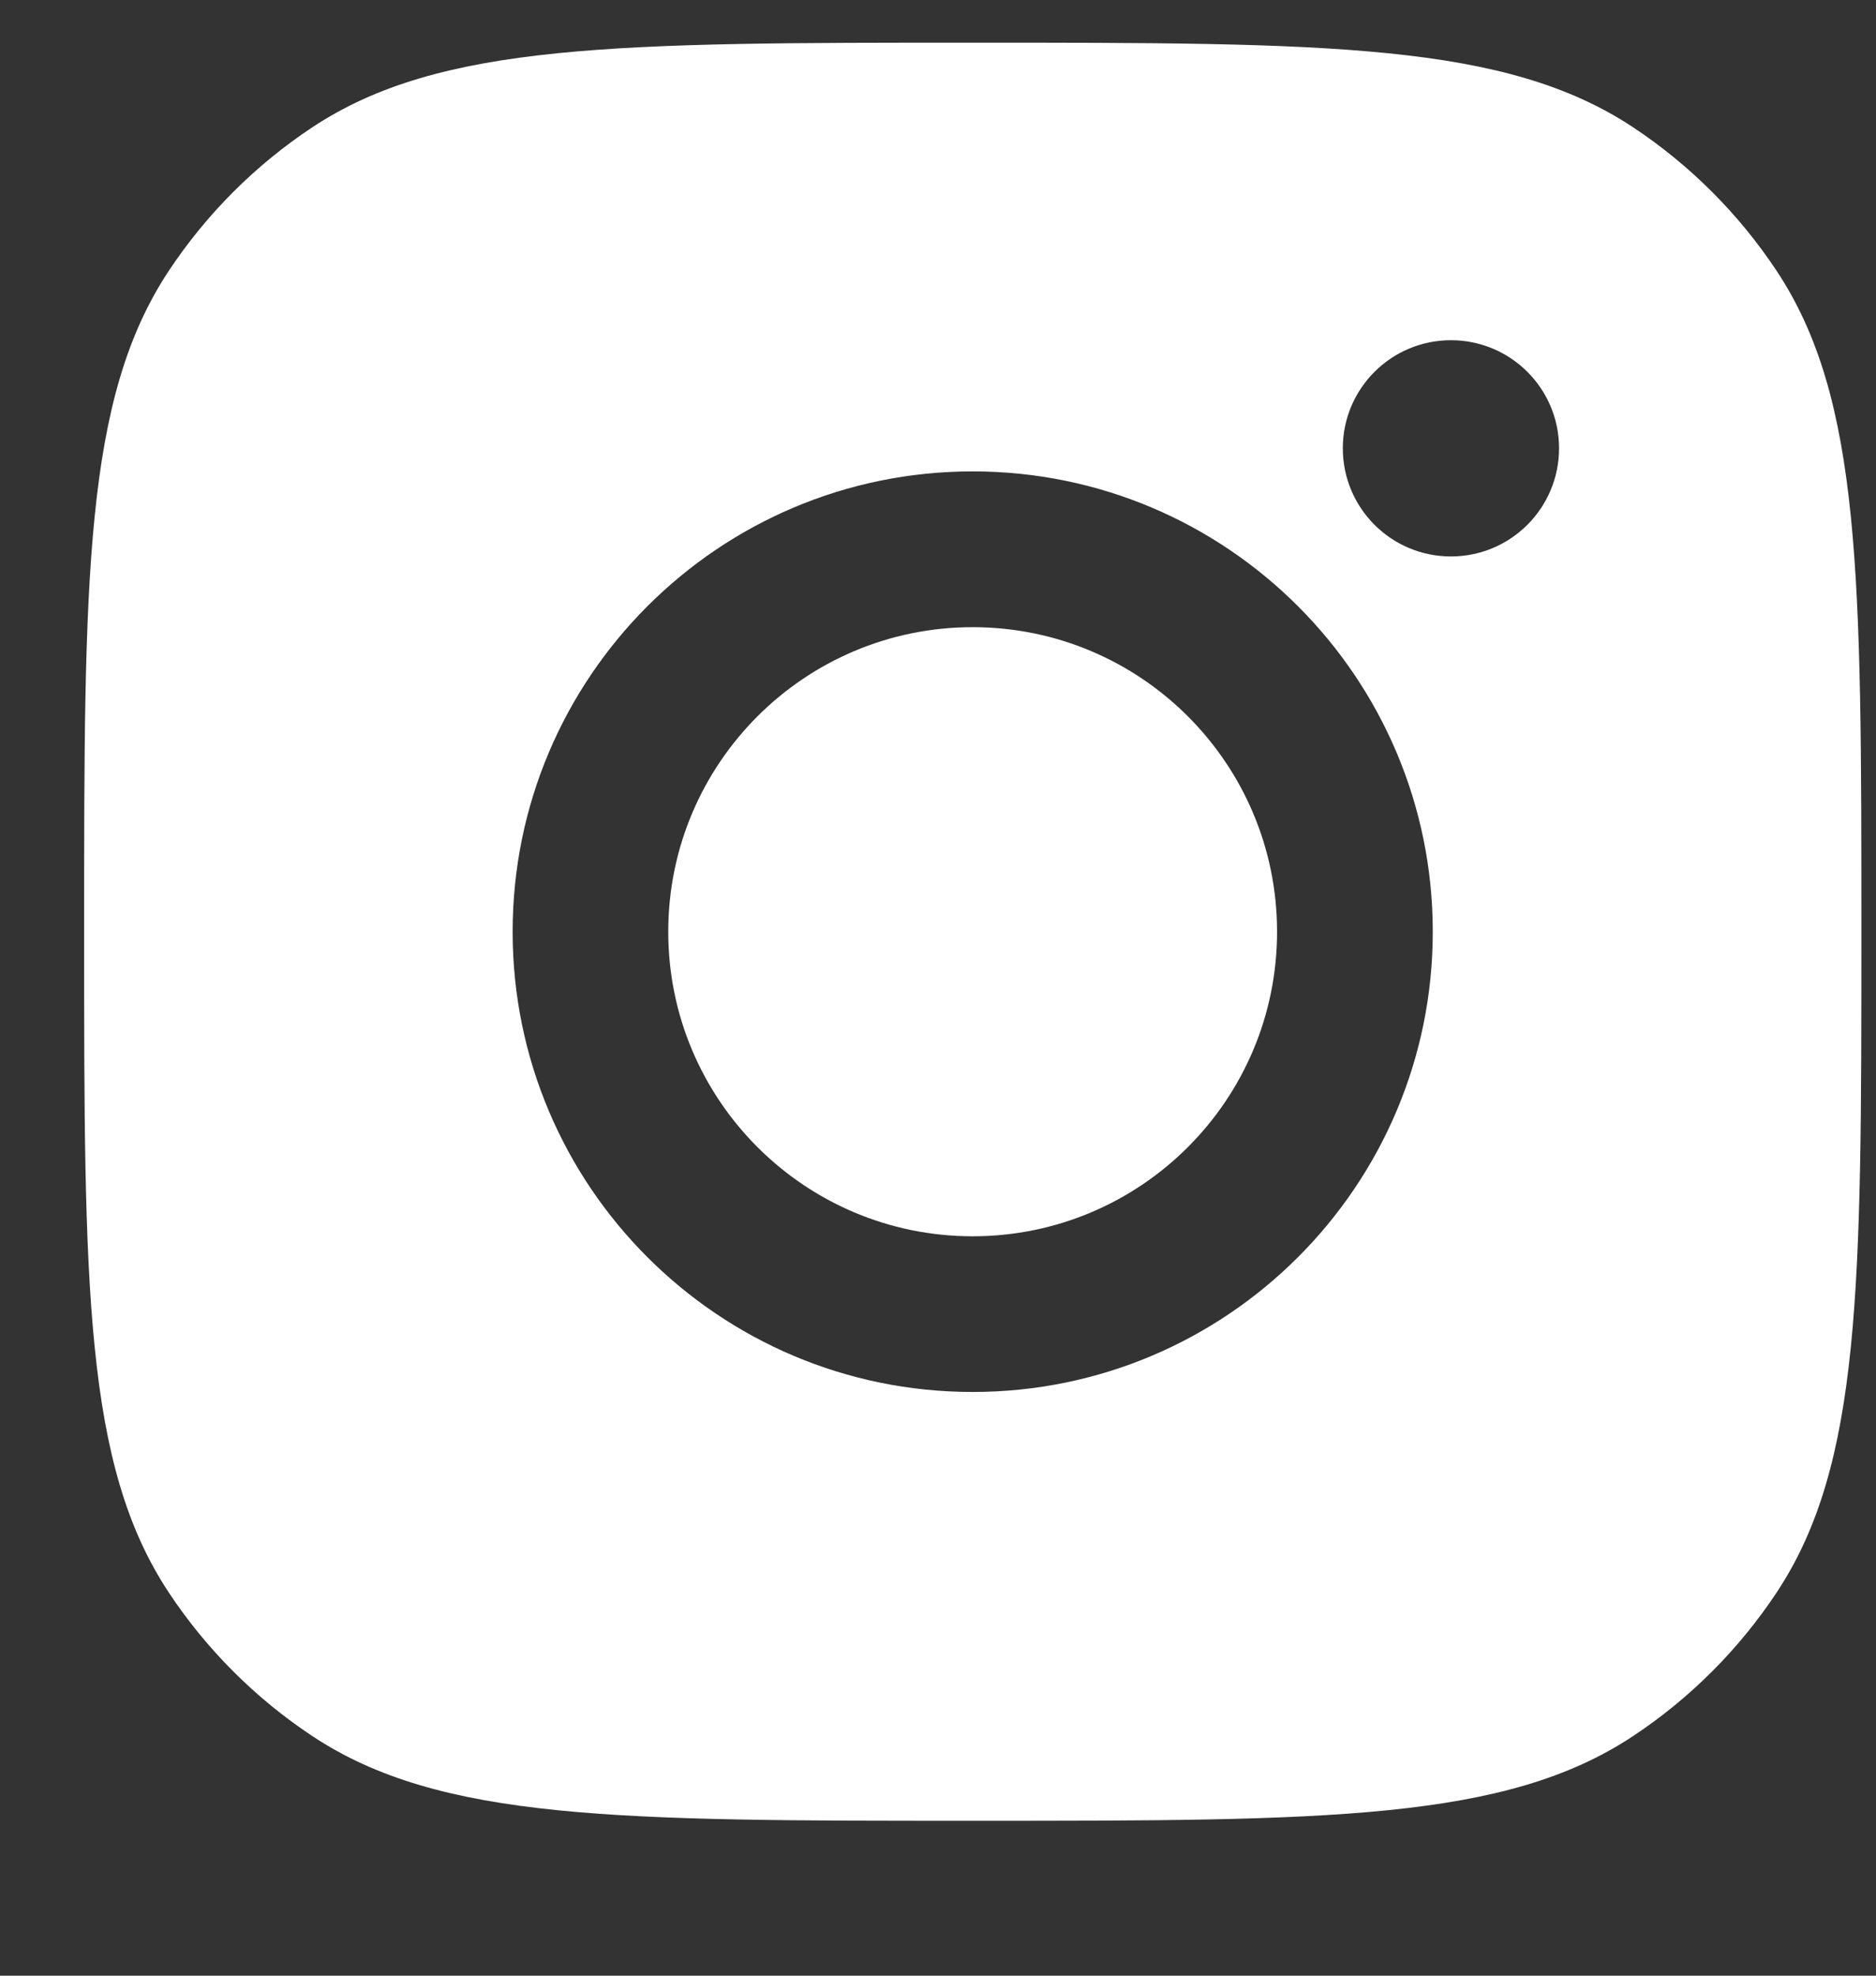 <svg width="19" height="20" viewBox="0 0 19 20" fill="none" xmlns="http://www.w3.org/2000/svg">
<rect x="0" y="0" width="19" height="20" fill="#333333" stroke="none"/>
<path fill-rule="evenodd" clip-rule="evenodd" d="M0.852 9.432C0.852 5.837 0.852 4.039 1.708 2.744C2.091 2.166 2.586 1.671 3.164 1.288C4.459 0.432 6.256 0.432 9.852 0.432C13.447 0.432 15.244 0.432 16.539 1.288C17.117 1.671 17.612 2.166 17.995 2.744C18.852 4.039 18.852 5.837 18.852 9.432C18.852 13.027 18.852 14.824 17.995 16.119C17.612 16.697 17.117 17.192 16.539 17.575C15.244 18.432 13.447 18.432 9.852 18.432C6.256 18.432 4.459 18.432 3.164 17.575C2.586 17.192 2.091 16.697 1.708 16.119C0.852 14.824 0.852 13.027 0.852 9.432ZM14.511 9.432C14.511 12.005 12.425 14.091 9.851 14.091C7.278 14.091 5.192 12.005 5.192 9.432C5.192 6.859 7.278 4.772 9.851 4.772C12.425 4.772 14.511 6.859 14.511 9.432ZM9.851 12.515C11.554 12.515 12.934 11.135 12.934 9.432C12.934 7.729 11.554 6.349 9.851 6.349C8.149 6.349 6.768 7.729 6.768 9.432C6.768 11.135 8.149 12.515 9.851 12.515ZM14.695 5.633C15.3 5.633 15.79 5.143 15.79 4.538C15.79 3.934 15.3 3.444 14.695 3.444C14.09 3.444 13.6 3.934 13.6 4.538C13.6 5.143 14.09 5.633 14.695 5.633Z" fill="white"/>
</svg>

